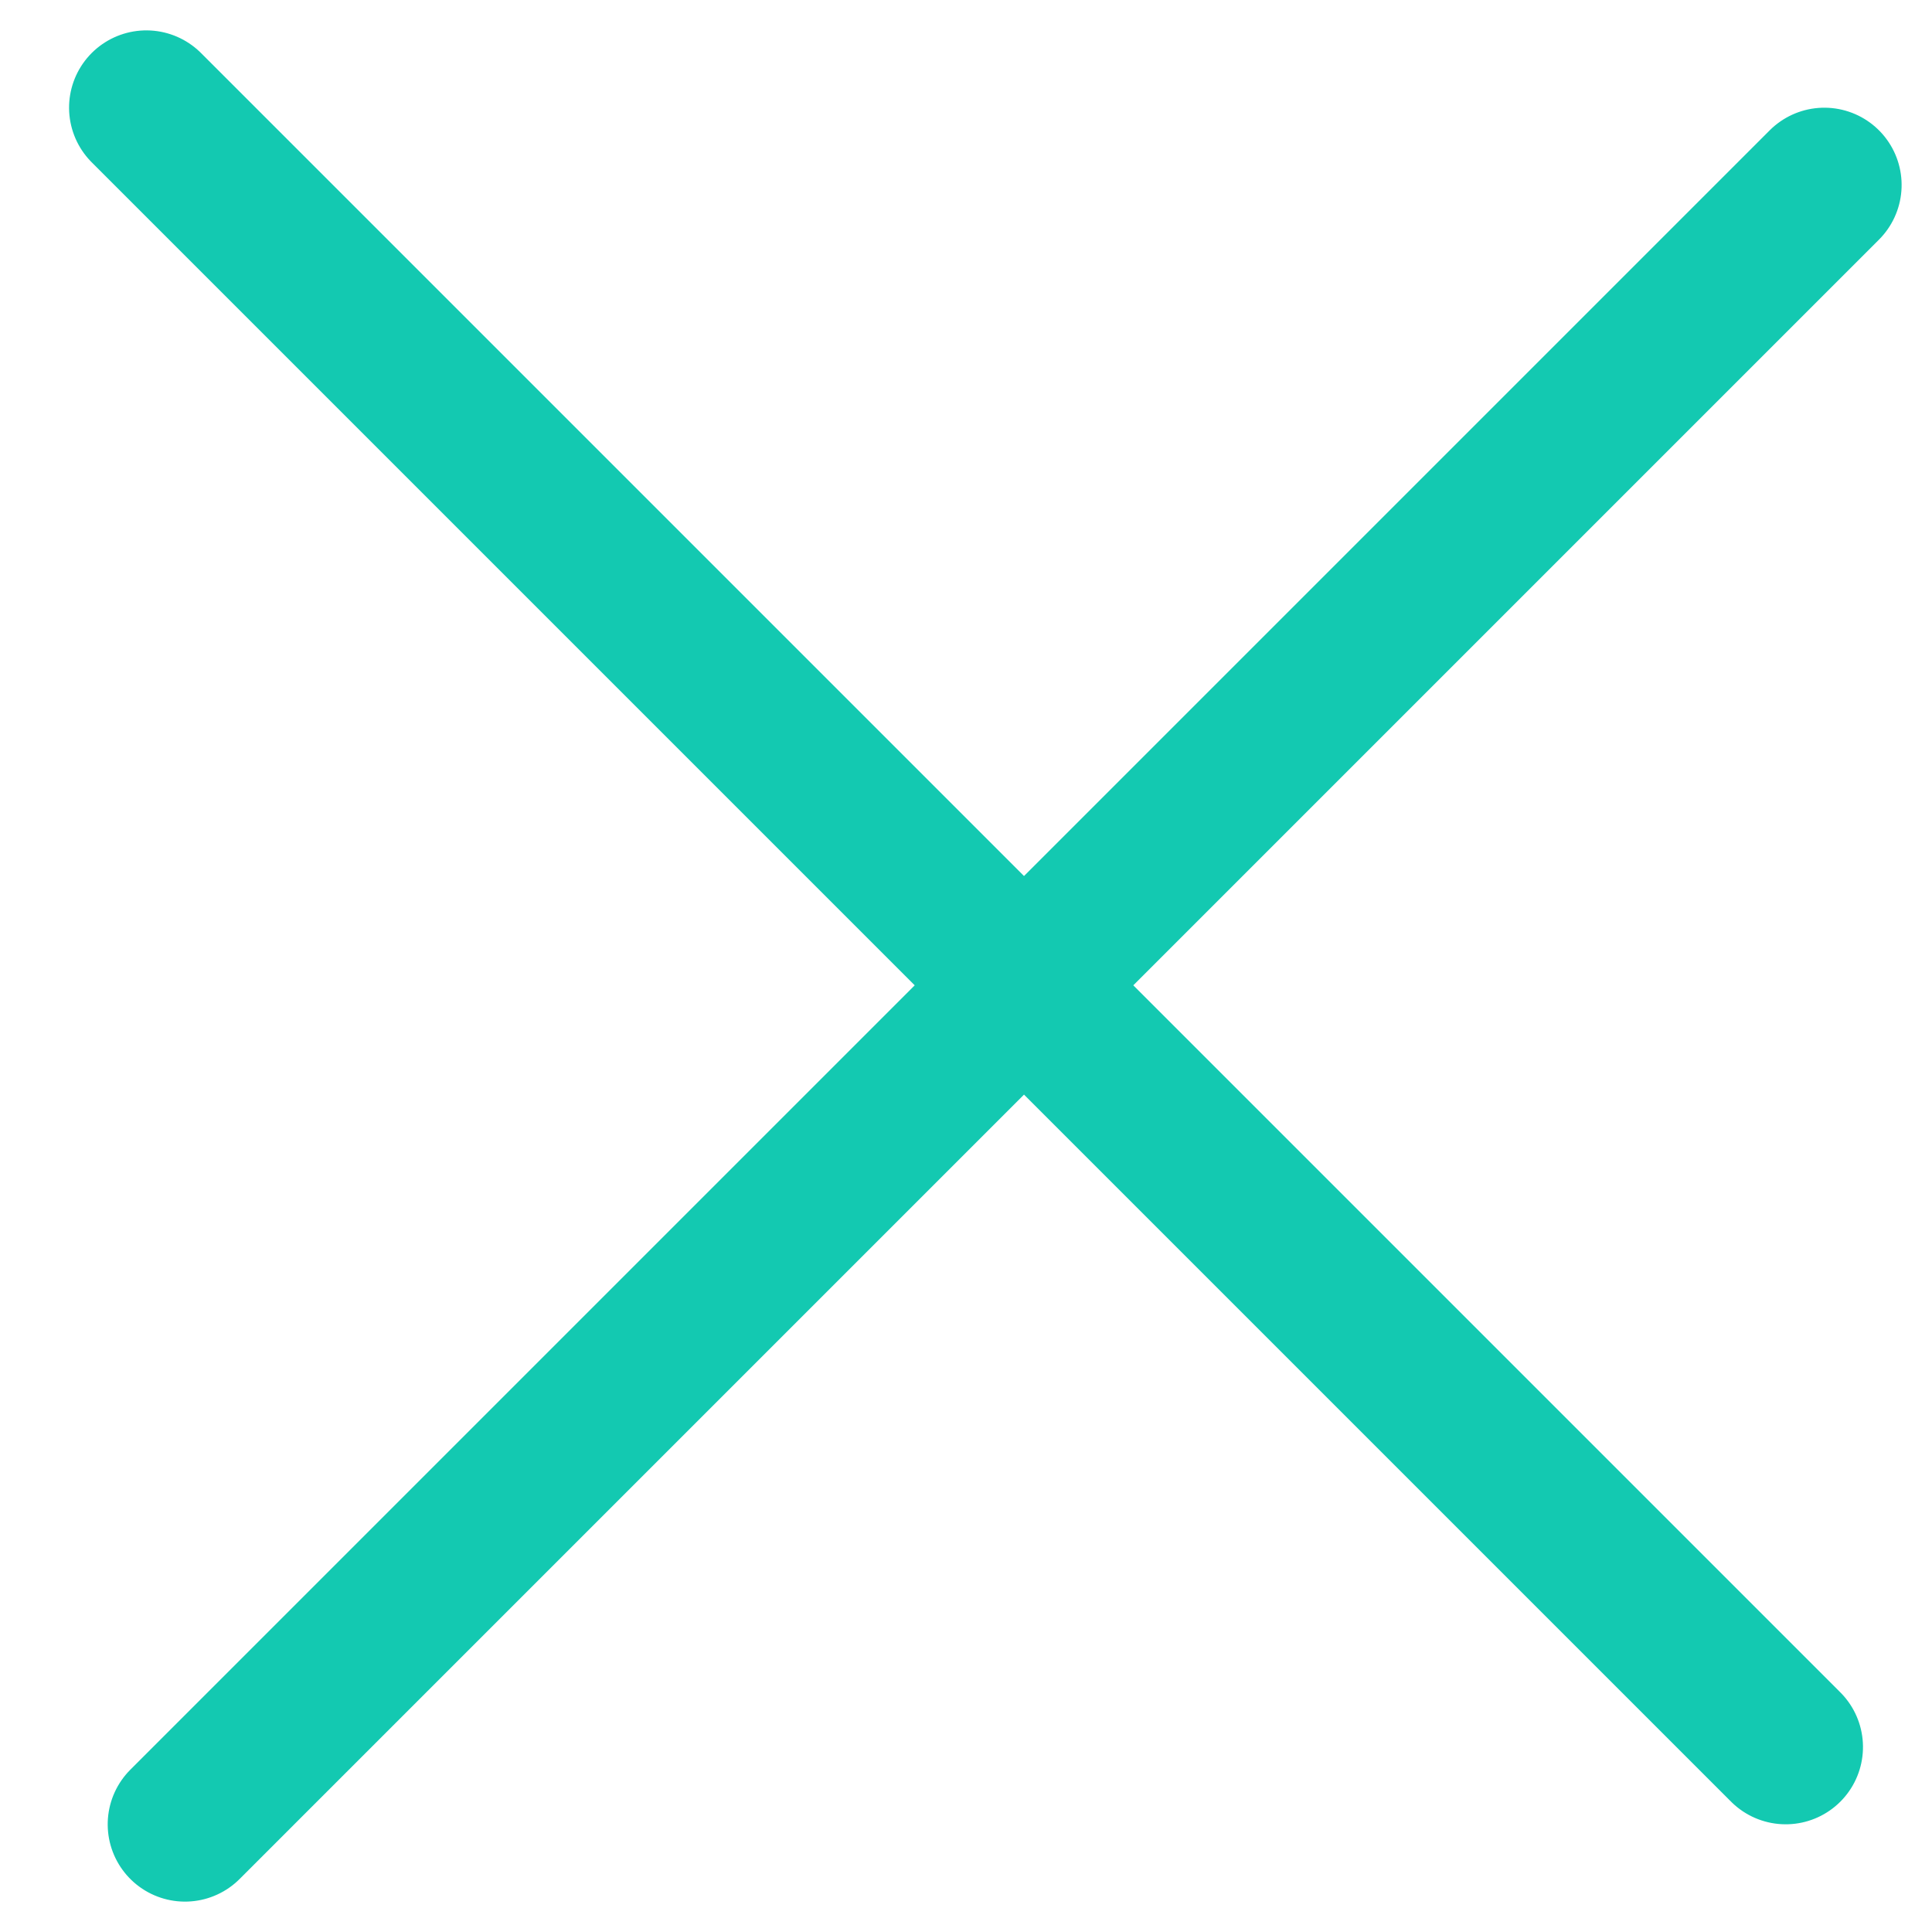 <?xml version="1.0" encoding="UTF-8"?>
<svg width="25px" height="25px" viewBox="0 0 25 25" version="1.1" xmlns="http://www.w3.org/2000/svg" xmlns:xlink="http://www.w3.org/1999/xlink">
    <title>Icon/Close</title>
    <g id="Desktop" stroke="none" stroke-width="1" fill="none" fill-rule="evenodd" stroke-linecap="round">
        <g id="restaurant_Onboard" transform="translate(-1148, -256)" stroke="#13C9B1" stroke-width="2">
            <path d="M1161.311,253.25 L1161.311,283.25 M1145.25,267.896 L1175.25,267.896" id="Icon/Close" transform="translate(1160.25, 268.25) rotate(45) translate(-1160.25, -268.25) "></path>
        </g>
    </g>
</svg>